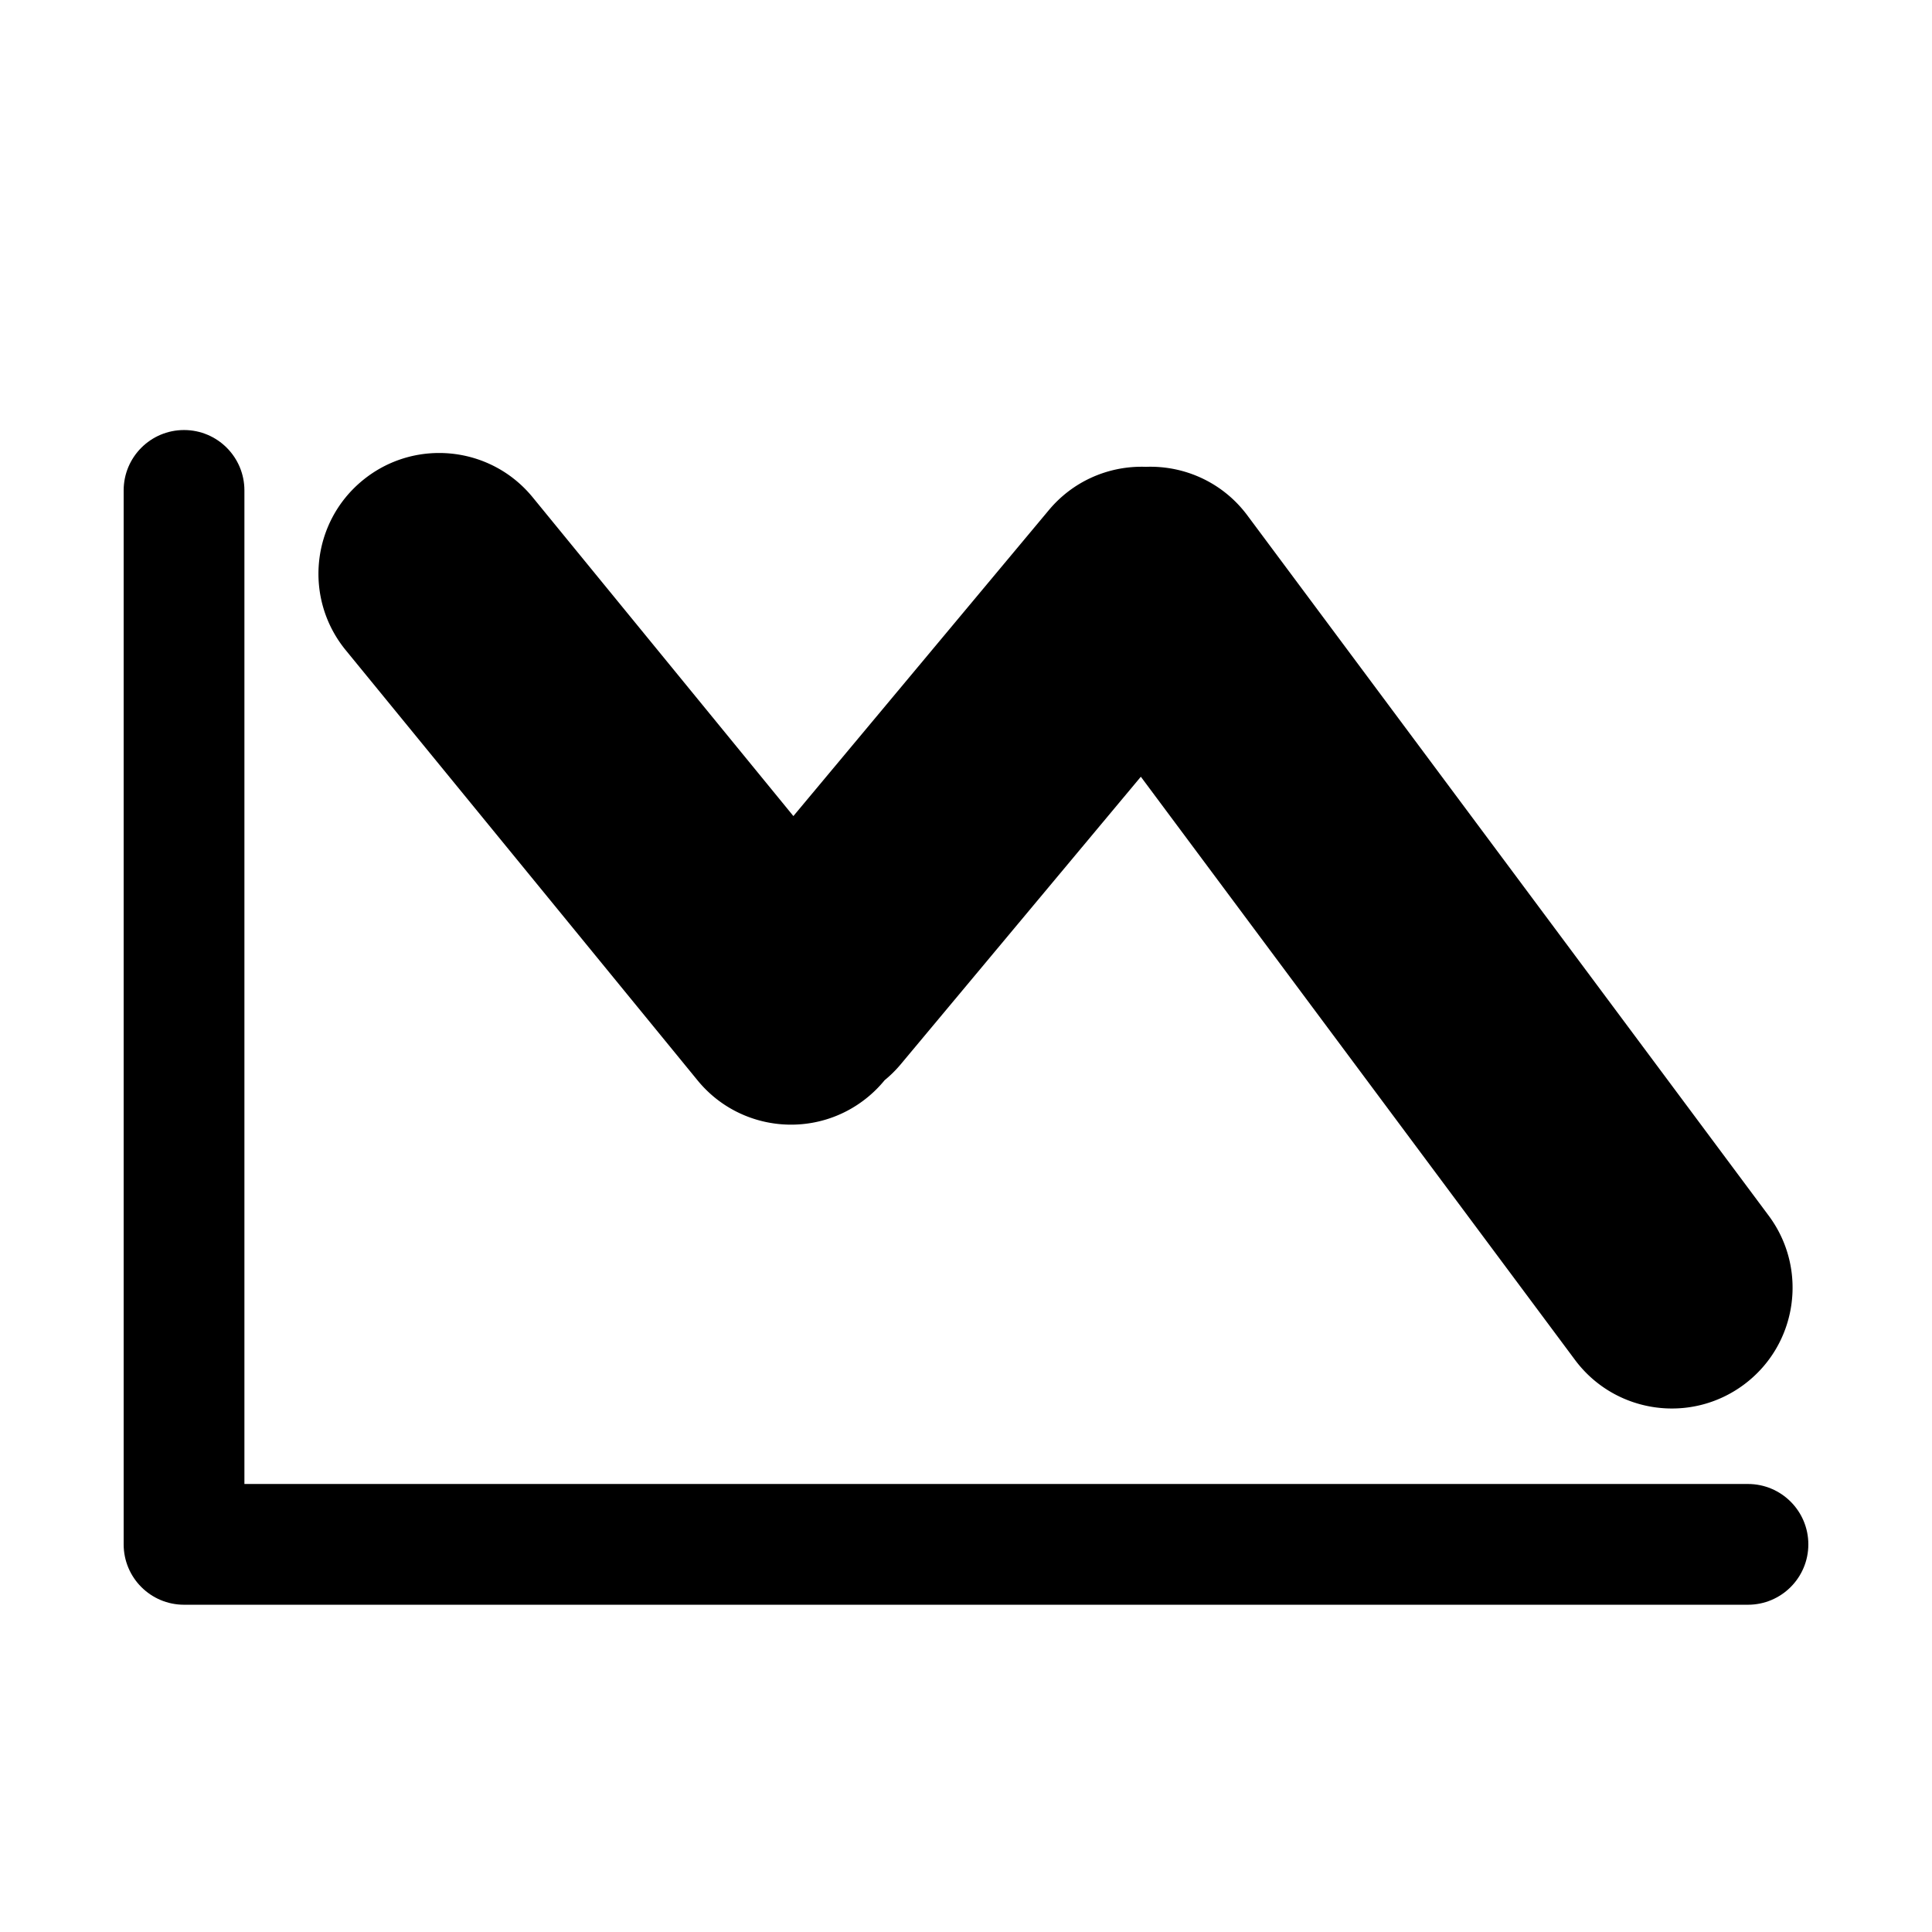 <?xml version="1.0" standalone="no"?><!DOCTYPE svg PUBLIC "-//W3C//DTD SVG 1.1//EN" "http://www.w3.org/Graphics/SVG/1.1/DTD/svg11.dtd"><svg t="1519802310100" class="icon" style="" viewBox="0 0 1024 1024" version="1.1" xmlns="http://www.w3.org/2000/svg" p-id="11021" xmlns:xlink="http://www.w3.org/1999/xlink" width="200" height="200"><defs><style type="text/css"></style></defs><path d="M926.457 786.544H129.543V259.927c0-17.673-14.327-32-32-32-17.673 0-32 14.327-32 32v558.617c0 17.673 14.327 32 32 32h828.915c17.673 0 32-14.327 32-32s-14.328-32-32.001-32z" p-id="11022"></path><path d="M192.273 254.555c11.892-9.726 26.229-14.461 40.48-14.461 18.538 0 36.928 8.016 49.579 23.484l138.176 168.95L555.92 270.364c12.659-15.16 30.841-22.981 49.159-22.981 0.728 0 1.456 0.021 2.184 0.046 0.825-0.032 1.65-0.048 2.474-0.048 19.535 0 38.823 8.912 51.386 25.785l276.313 371.147c21.107 28.352 15.234 68.447-13.117 89.554-28.352 21.107-68.446 15.235-89.555-13.117L604.67 411.685 477.434 564.059a64.27 64.27 0 0 1-8.571 8.484 64.266 64.266 0 0 1-9.09 9.089c-27.359 22.376-67.681 18.336-90.059-9.024L183.25 344.613c-22.377-27.361-18.337-67.681 9.023-90.058z" p-id="11023"></path></svg>